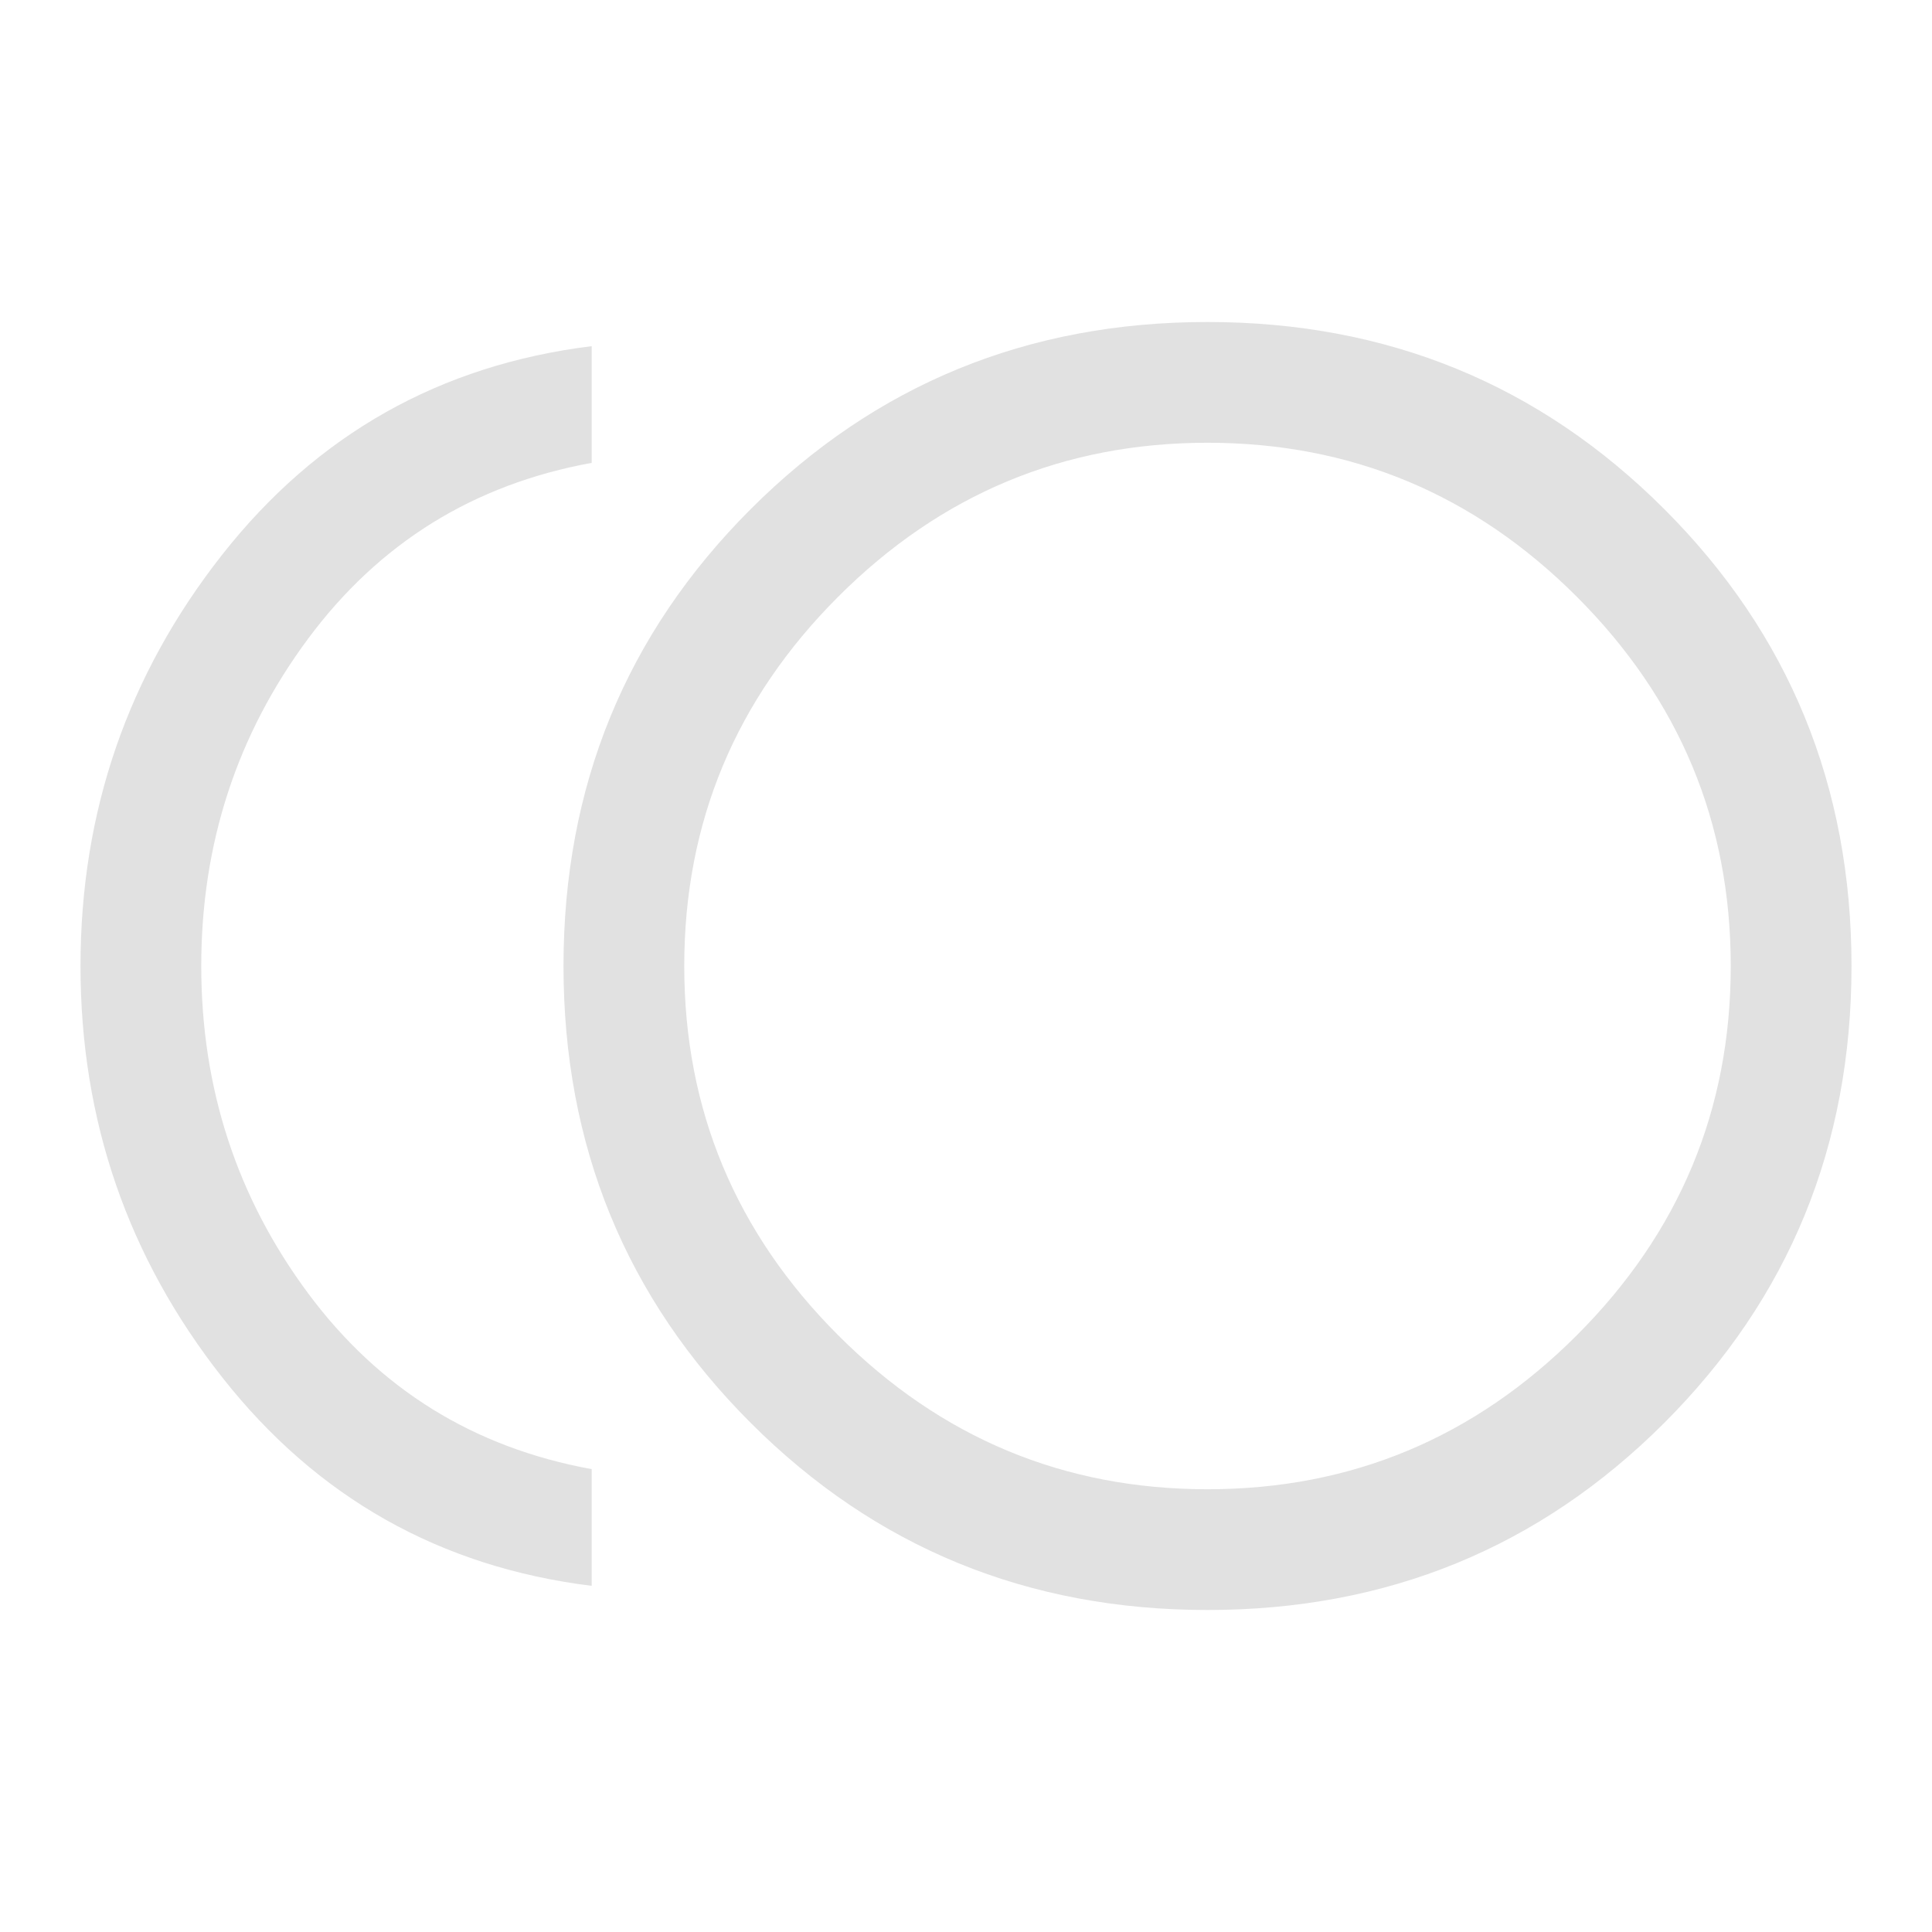 <svg xmlns="http://www.w3.org/2000/svg" height="48" width="48">
<path d="M30 40q-6.7 0-11.35-4.65Q14 30.7 14 24q0-6.7 4.65-11.35Q23.3 8 30 8q6.7 0 11.35 4.65Q46 17.3 46 24q0 6.7-4.65 11.35Q36.7 40 30 40Zm-15.3-.6q-5.65-.7-9.175-5.175Q2 29.75 2 24t3.525-10.225Q9.05 9.3 14.7 8.6v2.9q-4.4.8-7.05 4.375Q5 19.45 5 24t2.65 8.125Q10.3 35.7 14.7 36.5ZM30 24Zm0 13q5.35 0 9.175-3.825Q43 29.35 43 24q0-5.35-3.825-9.175Q35.35 11 30 11q-5.35 0-9.175 3.825Q17 18.65 17 24q0 5.35 3.825 9.175Q24.65 37 30 37Z" fill="#e1e1e1"/>
</svg>